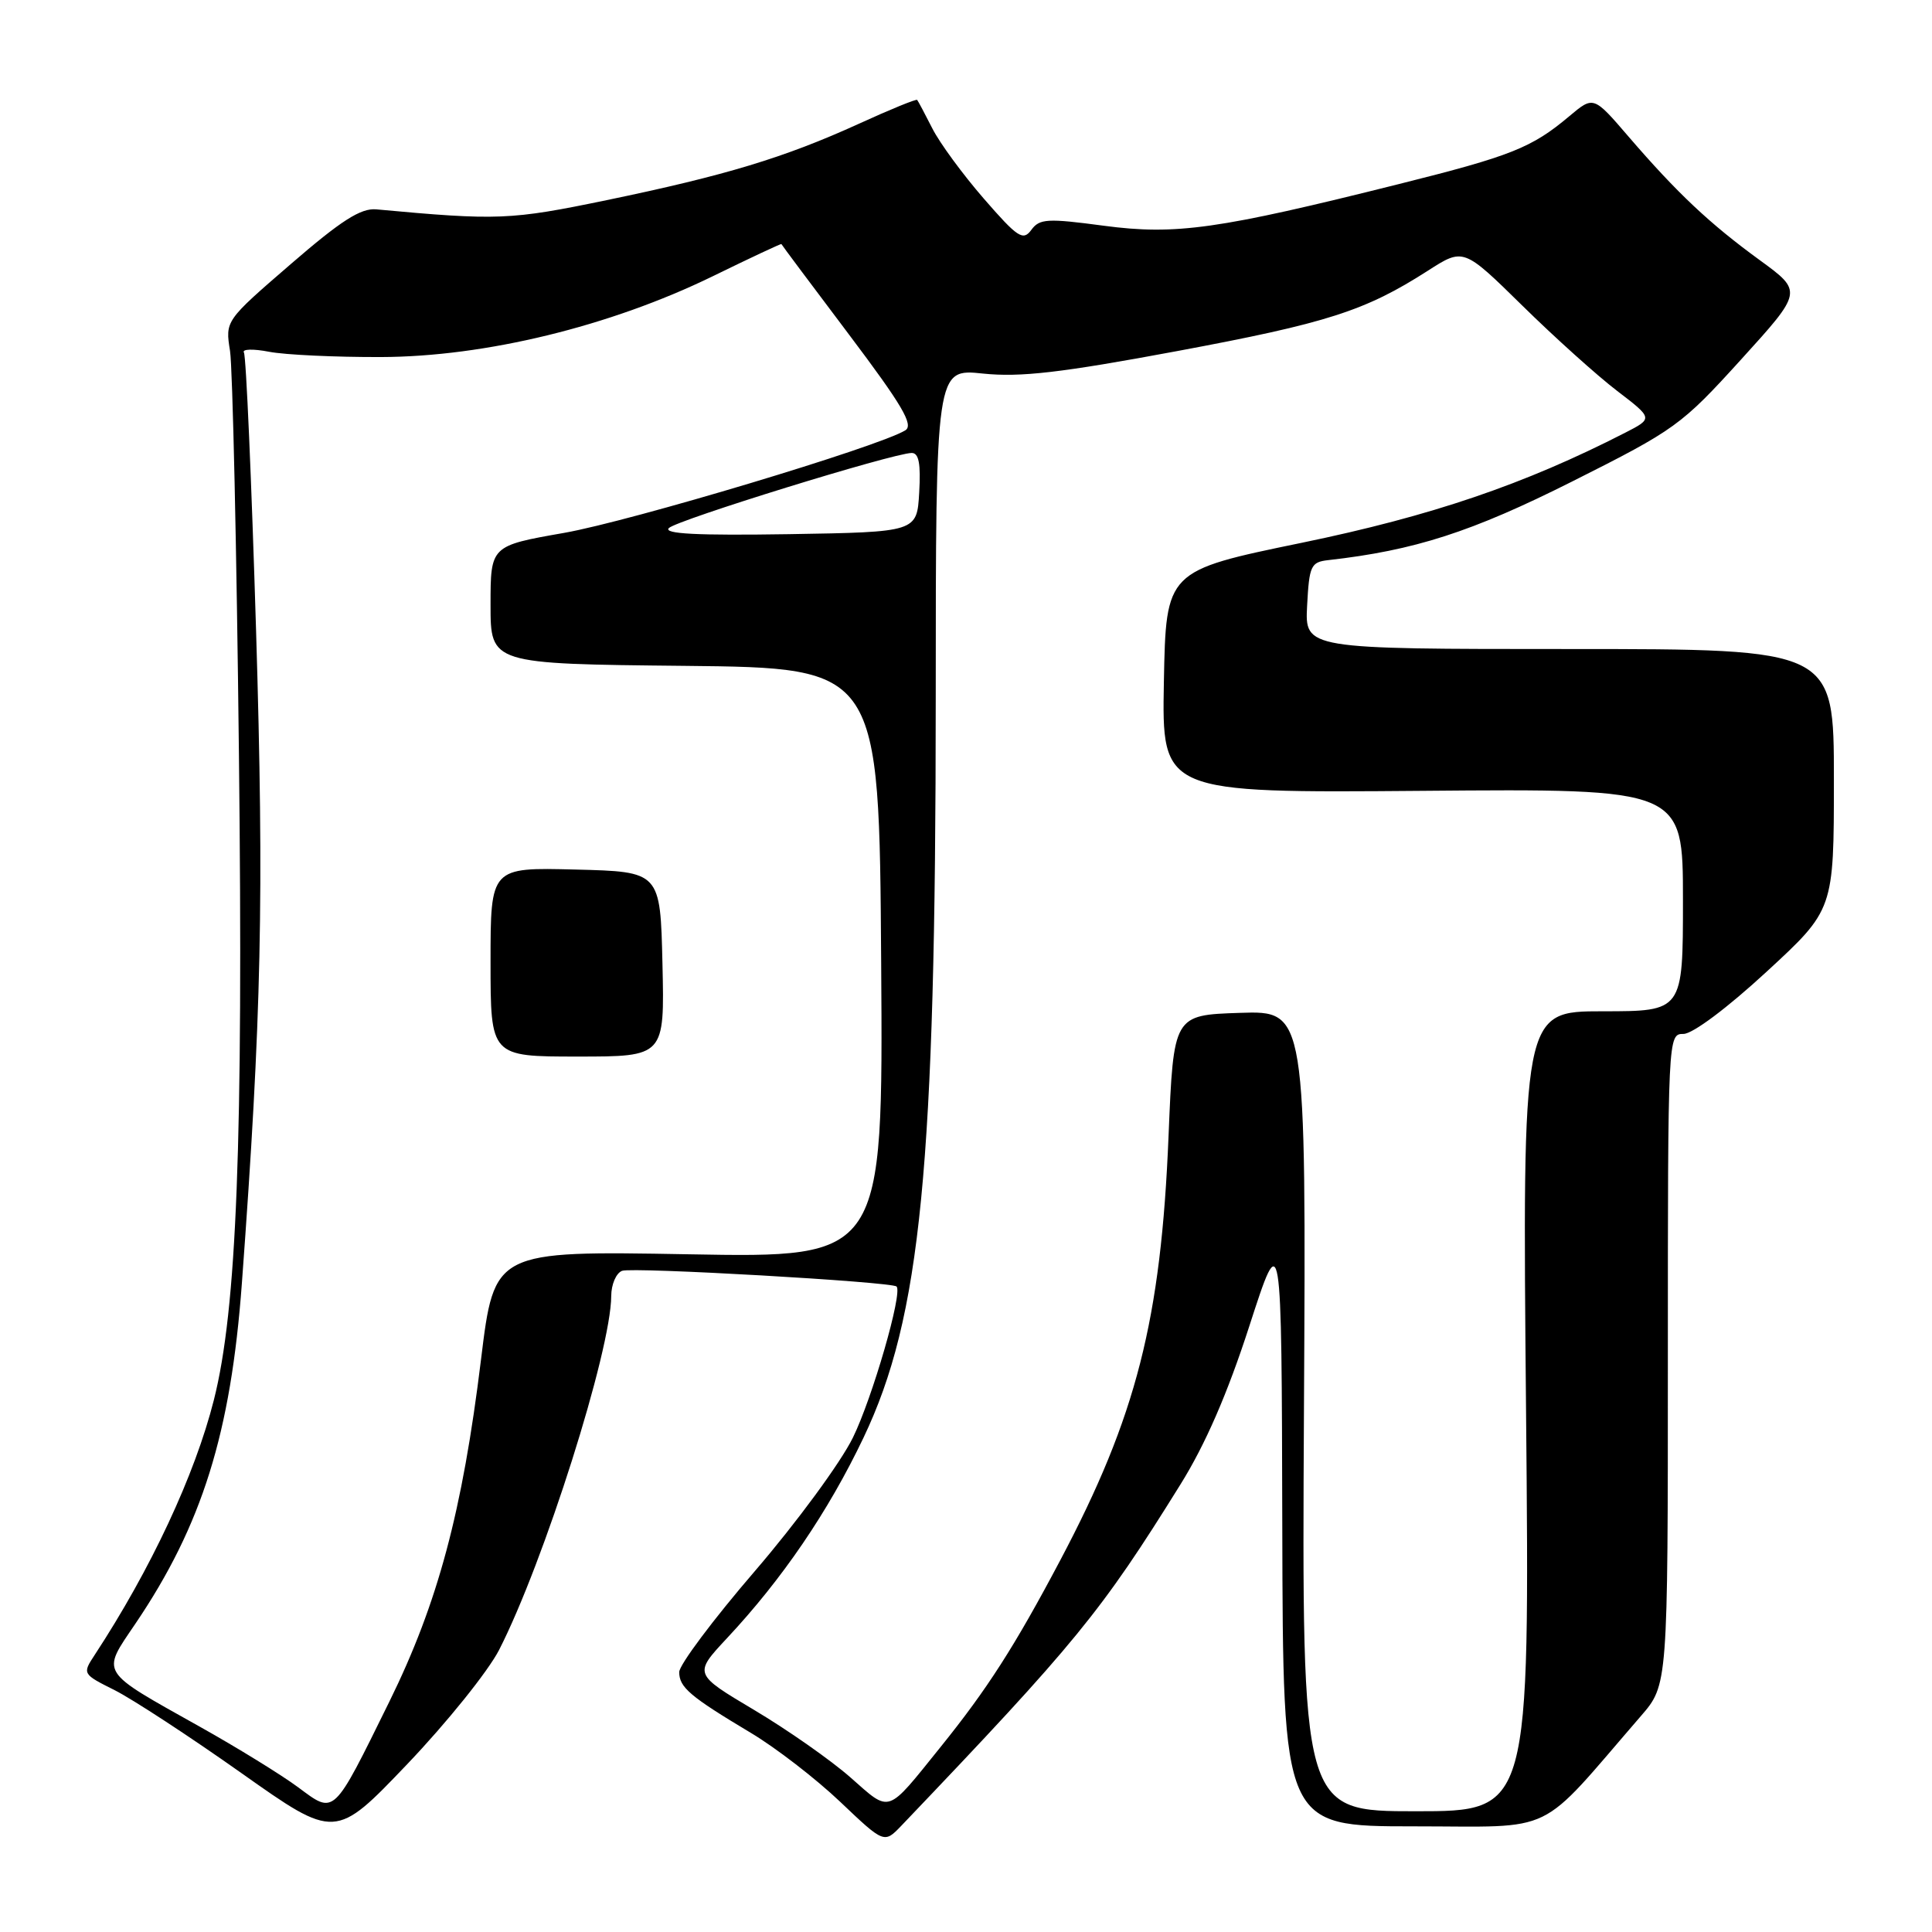 <?xml version="1.0" encoding="UTF-8" standalone="no"?>
<!DOCTYPE svg PUBLIC "-//W3C//DTD SVG 1.1//EN" "http://www.w3.org/Graphics/SVG/1.1/DTD/svg11.dtd" >
<svg xmlns="http://www.w3.org/2000/svg" xmlns:xlink="http://www.w3.org/1999/xlink" version="1.1" viewBox="0 0 256 256">
 <g >
 <path fill="currentColor"
d=" M 66.13 218.63 C 72.08 206.99 80.97 178.96 80.99 171.72 C 81.00 170.19 81.64 168.69 82.43 168.39 C 83.77 167.87 118.16 169.84 118.80 170.47 C 119.63 171.29 115.59 185.25 113.01 190.50 C 111.39 193.80 105.55 201.75 100.03 208.17 C 94.51 214.58 90.00 220.61 90.00 221.56 C 90.00 223.58 91.42 224.79 99.50 229.62 C 102.80 231.59 108.12 235.70 111.33 238.75 C 117.16 244.29 117.16 244.29 119.45 241.90 C 142.61 217.64 145.88 213.64 156.42 196.69 C 159.72 191.39 162.65 184.66 165.55 175.69 C 169.82 162.50 169.82 162.50 169.91 202.25 C 170.00 242.00 170.00 242.00 187.32 242.00 C 206.55 242.00 203.50 243.48 217.43 227.38 C 221.00 223.26 221.00 223.26 221.00 180.13 C 221.00 137.16 221.01 137.00 223.07 137.00 C 224.28 137.00 228.88 133.56 234.07 128.77 C 243.00 120.54 243.00 120.54 243.00 103.27 C 243.00 86.00 243.00 86.00 207.95 86.00 C 172.90 86.00 172.90 86.00 173.20 80.25 C 173.48 74.95 173.70 74.48 176.00 74.22 C 187.45 72.93 194.99 70.50 208.34 63.79 C 221.99 56.93 222.79 56.35 230.69 47.65 C 238.88 38.63 238.88 38.63 233.19 34.48 C 226.55 29.65 222.22 25.57 215.79 18.10 C 211.15 12.70 211.15 12.70 207.95 15.39 C 202.97 19.58 200.27 20.66 185.40 24.38 C 161.41 30.39 155.81 31.18 146.25 29.91 C 138.77 28.91 137.74 28.97 136.65 30.47 C 135.56 31.95 134.85 31.49 130.36 26.32 C 127.58 23.12 124.50 18.93 123.53 17.00 C 122.55 15.07 121.65 13.38 121.53 13.24 C 121.41 13.09 117.91 14.52 113.76 16.42 C 103.91 20.90 96.15 23.25 80.39 26.52 C 67.64 29.16 65.97 29.23 49.85 27.74 C 47.80 27.56 45.20 29.22 38.52 35.00 C 29.84 42.50 29.84 42.50 30.48 46.50 C 30.82 48.70 31.36 72.77 31.66 100.00 C 32.24 151.41 31.38 173.48 28.34 185.50 C 25.83 195.43 19.99 207.93 12.55 219.28 C 10.90 221.79 10.92 221.82 15.20 223.96 C 17.56 225.15 25.11 230.08 31.97 234.93 C 44.43 243.74 44.43 243.74 53.97 233.75 C 59.21 228.26 64.68 221.45 66.13 218.63 Z  M 39.50 236.82 C 37.30 235.19 31.45 231.58 26.50 228.81 C 13.03 221.26 13.40 221.86 17.94 215.15 C 26.78 202.09 30.59 189.88 32.05 170.04 C 34.66 134.62 35.00 118.88 33.93 83.53 C 33.33 63.74 32.61 47.18 32.32 46.71 C 32.04 46.25 33.53 46.20 35.65 46.61 C 37.77 47.02 44.45 47.33 50.50 47.31 C 64.29 47.27 80.81 43.24 94.39 36.63 C 99.40 34.18 103.52 32.25 103.54 32.34 C 103.56 32.43 107.59 37.82 112.49 44.32 C 119.54 53.68 121.10 56.32 119.96 57.02 C 116.50 59.17 83.60 69.05 74.75 70.61 C 65.00 72.32 65.00 72.32 65.00 80.15 C 65.00 87.97 65.00 87.97 90.75 88.23 C 116.50 88.50 116.50 88.50 116.76 127.58 C 117.02 166.67 117.02 166.67 91.26 166.20 C 65.50 165.74 65.50 165.74 63.74 180.12 C 61.27 200.30 58.02 212.42 51.58 225.50 C 44.06 240.76 44.39 240.45 39.50 236.82 Z  M 87.78 127.75 C 87.50 115.50 87.50 115.50 76.25 115.22 C 65.00 114.93 65.00 114.93 65.00 127.47 C 65.00 140.00 65.00 140.00 76.53 140.00 C 88.06 140.00 88.06 140.00 87.78 127.75 Z  M 112.69 235.52 C 110.09 233.23 104.35 229.21 99.93 226.58 C 91.91 221.81 91.91 221.81 96.31 217.09 C 103.65 209.25 109.76 200.28 114.42 190.50 C 122.03 174.54 123.98 154.64 123.99 92.67 C 124.00 48.84 124.00 48.84 130.25 49.50 C 135.21 50.01 140.53 49.40 155.98 46.52 C 175.87 42.81 180.89 41.20 189.20 35.87 C 193.92 32.84 193.92 32.84 201.71 40.49 C 205.99 44.70 211.65 49.79 214.27 51.79 C 219.04 55.44 219.04 55.44 215.36 57.33 C 202.00 64.18 189.70 68.37 172.50 71.92 C 154.50 75.63 154.50 75.63 154.22 90.35 C 153.95 105.07 153.95 105.07 188.47 104.79 C 223.00 104.50 223.00 104.50 223.00 119.25 C 223.00 134.00 223.00 134.00 212.36 134.00 C 201.72 134.00 201.72 134.00 202.21 187.00 C 202.70 240.00 202.70 240.00 187.60 240.00 C 172.50 240.00 172.50 240.00 172.78 186.96 C 173.07 133.92 173.07 133.92 164.28 134.21 C 155.50 134.50 155.50 134.50 154.84 150.50 C 153.84 174.92 150.58 187.67 140.48 206.76 C 134.44 218.17 130.82 223.81 124.62 231.50 C 117.38 240.48 118.07 240.25 112.69 235.52 Z  M 88.63 69.97 C 89.70 68.90 118.29 60.06 120.80 60.02 C 121.75 60.01 122.02 61.44 121.80 65.25 C 121.50 70.50 121.50 70.50 104.52 70.78 C 92.36 70.97 87.86 70.74 88.63 69.97 Z "/>
</g>
</svg>